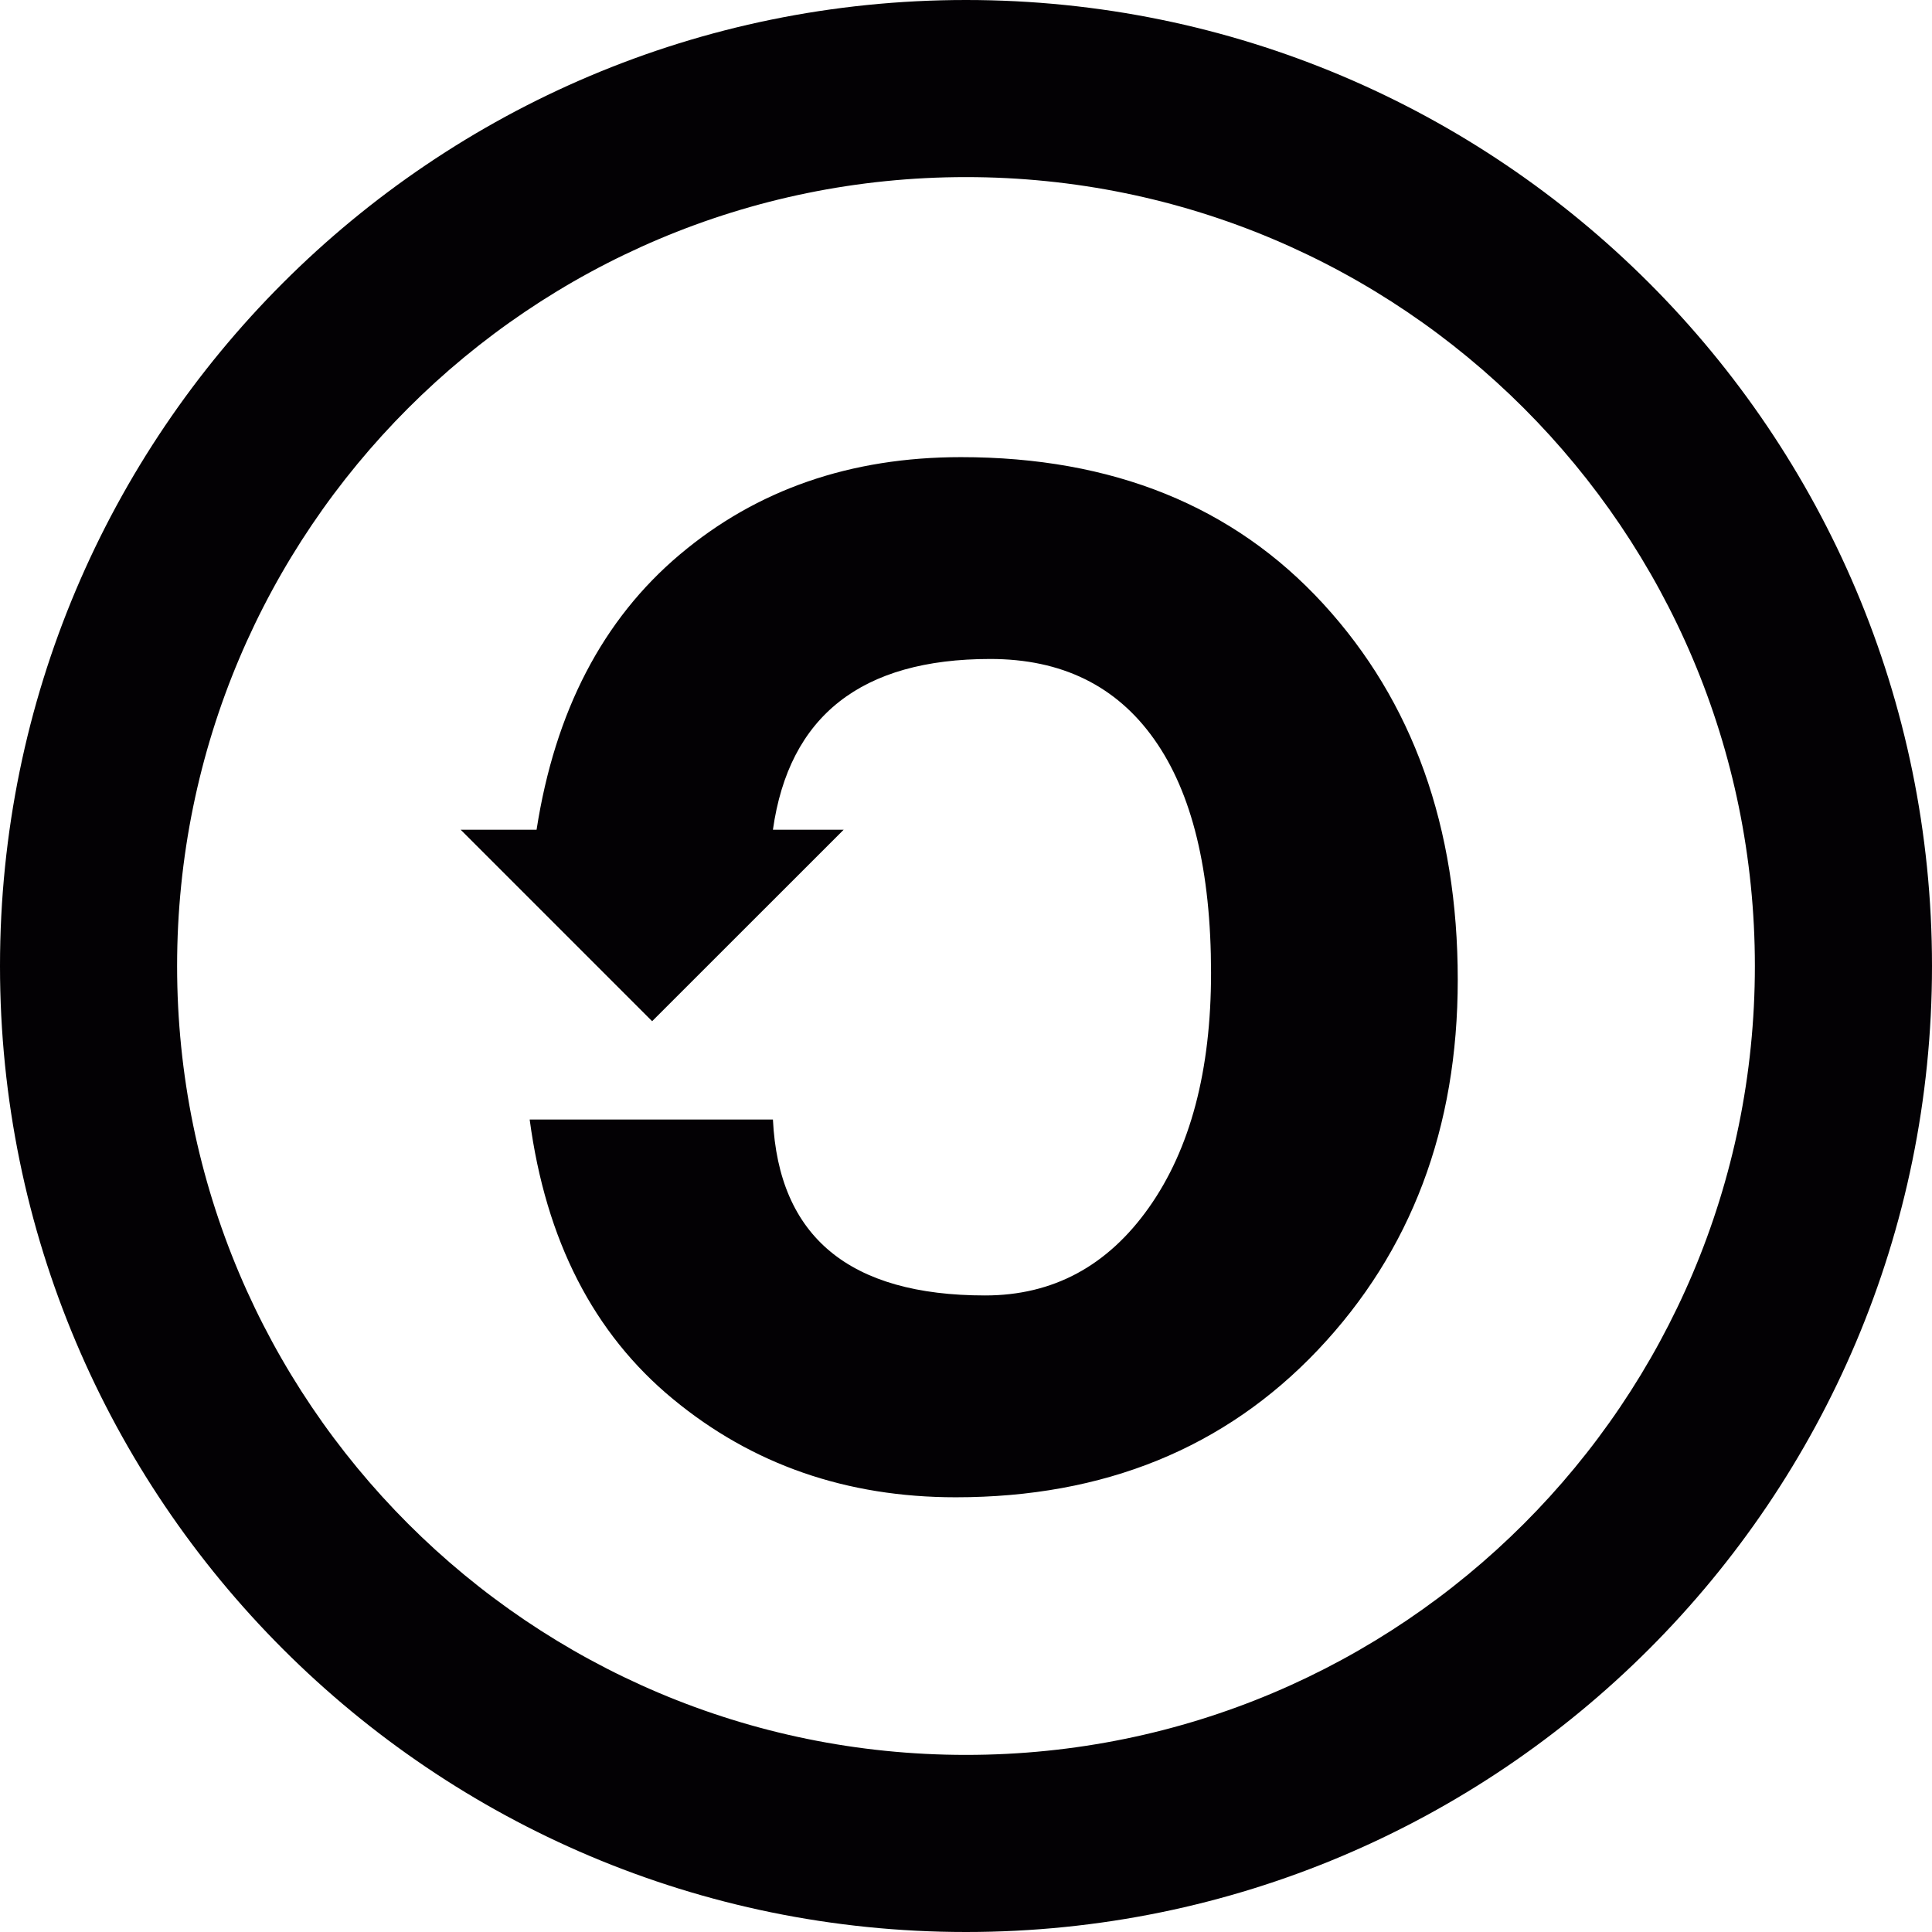 <?xml version="1.0" encoding="iso-8859-1"?>
<!-- Generator: Adobe Illustrator 18.1.1, SVG Export Plug-In . SVG Version: 6.00 Build 0)  -->
<svg version="1.1" id="Capa_1" xmlns="http://www.w3.org/2000/svg" xmlns:xlink="http://www.w3.org/1999/xlink" x="0px" y="0px"
	 viewBox="0 0 96 96" style="enable-background:new 0 0 96 96;" xml:space="preserve">
<g>
	<path style="fill:#030104;" d="M47.749,22.715c-5.487,0-10.145,1.613-13.973,4.842c-3.828,3.228-6.2,7.786-7.114,13.672h-3.771
		l9.513,9.514l9.517-9.514h-3.515c0.799-5.657,4.398-8.485,10.8-8.485c3.541,0,6.258,1.327,8.141,3.985
		c1.887,2.657,2.829,6.527,2.829,11.614c0,4.855-1.027,8.742-3.085,11.656s-4.773,4.371-8.141,4.371
		c-6.746,0-10.261-2.914-10.544-8.742H26.319c0.8,5.998,3.171,10.629,7.114,13.884c3.942,3.259,8.627,4.887,14.056,4.887
		c7.374,0,13.372-2.443,18.002-7.326c4.627-4.887,6.944-11.015,6.944-18.388c0-7.6-2.231-13.83-6.688-18.686
		C61.291,25.144,55.289,22.715,47.749,22.715z M48,0C21.49,0,0,21.49,0,48s21.49,48,48,48s48-21.49,48-48S74.51,0,48,0z
		 M47.999,87.2C26.35,87.2,8.8,69.649,8.8,48S26.35,8.8,47.999,8.8c21.65,0,39.2,17.551,39.2,39.2S69.649,87.2,47.999,87.2z"/>
</g>
<g>
</g>
<g>
</g>
<g>
</g>
<g>
</g>
<g>
</g>
<g>
</g>
<g>
</g>
<g>
</g>
<g>
</g>
<g>
</g>
<g>
</g>
<g>
</g>
<g>
</g>
<g>
</g>
<g>
</g>
</svg>
